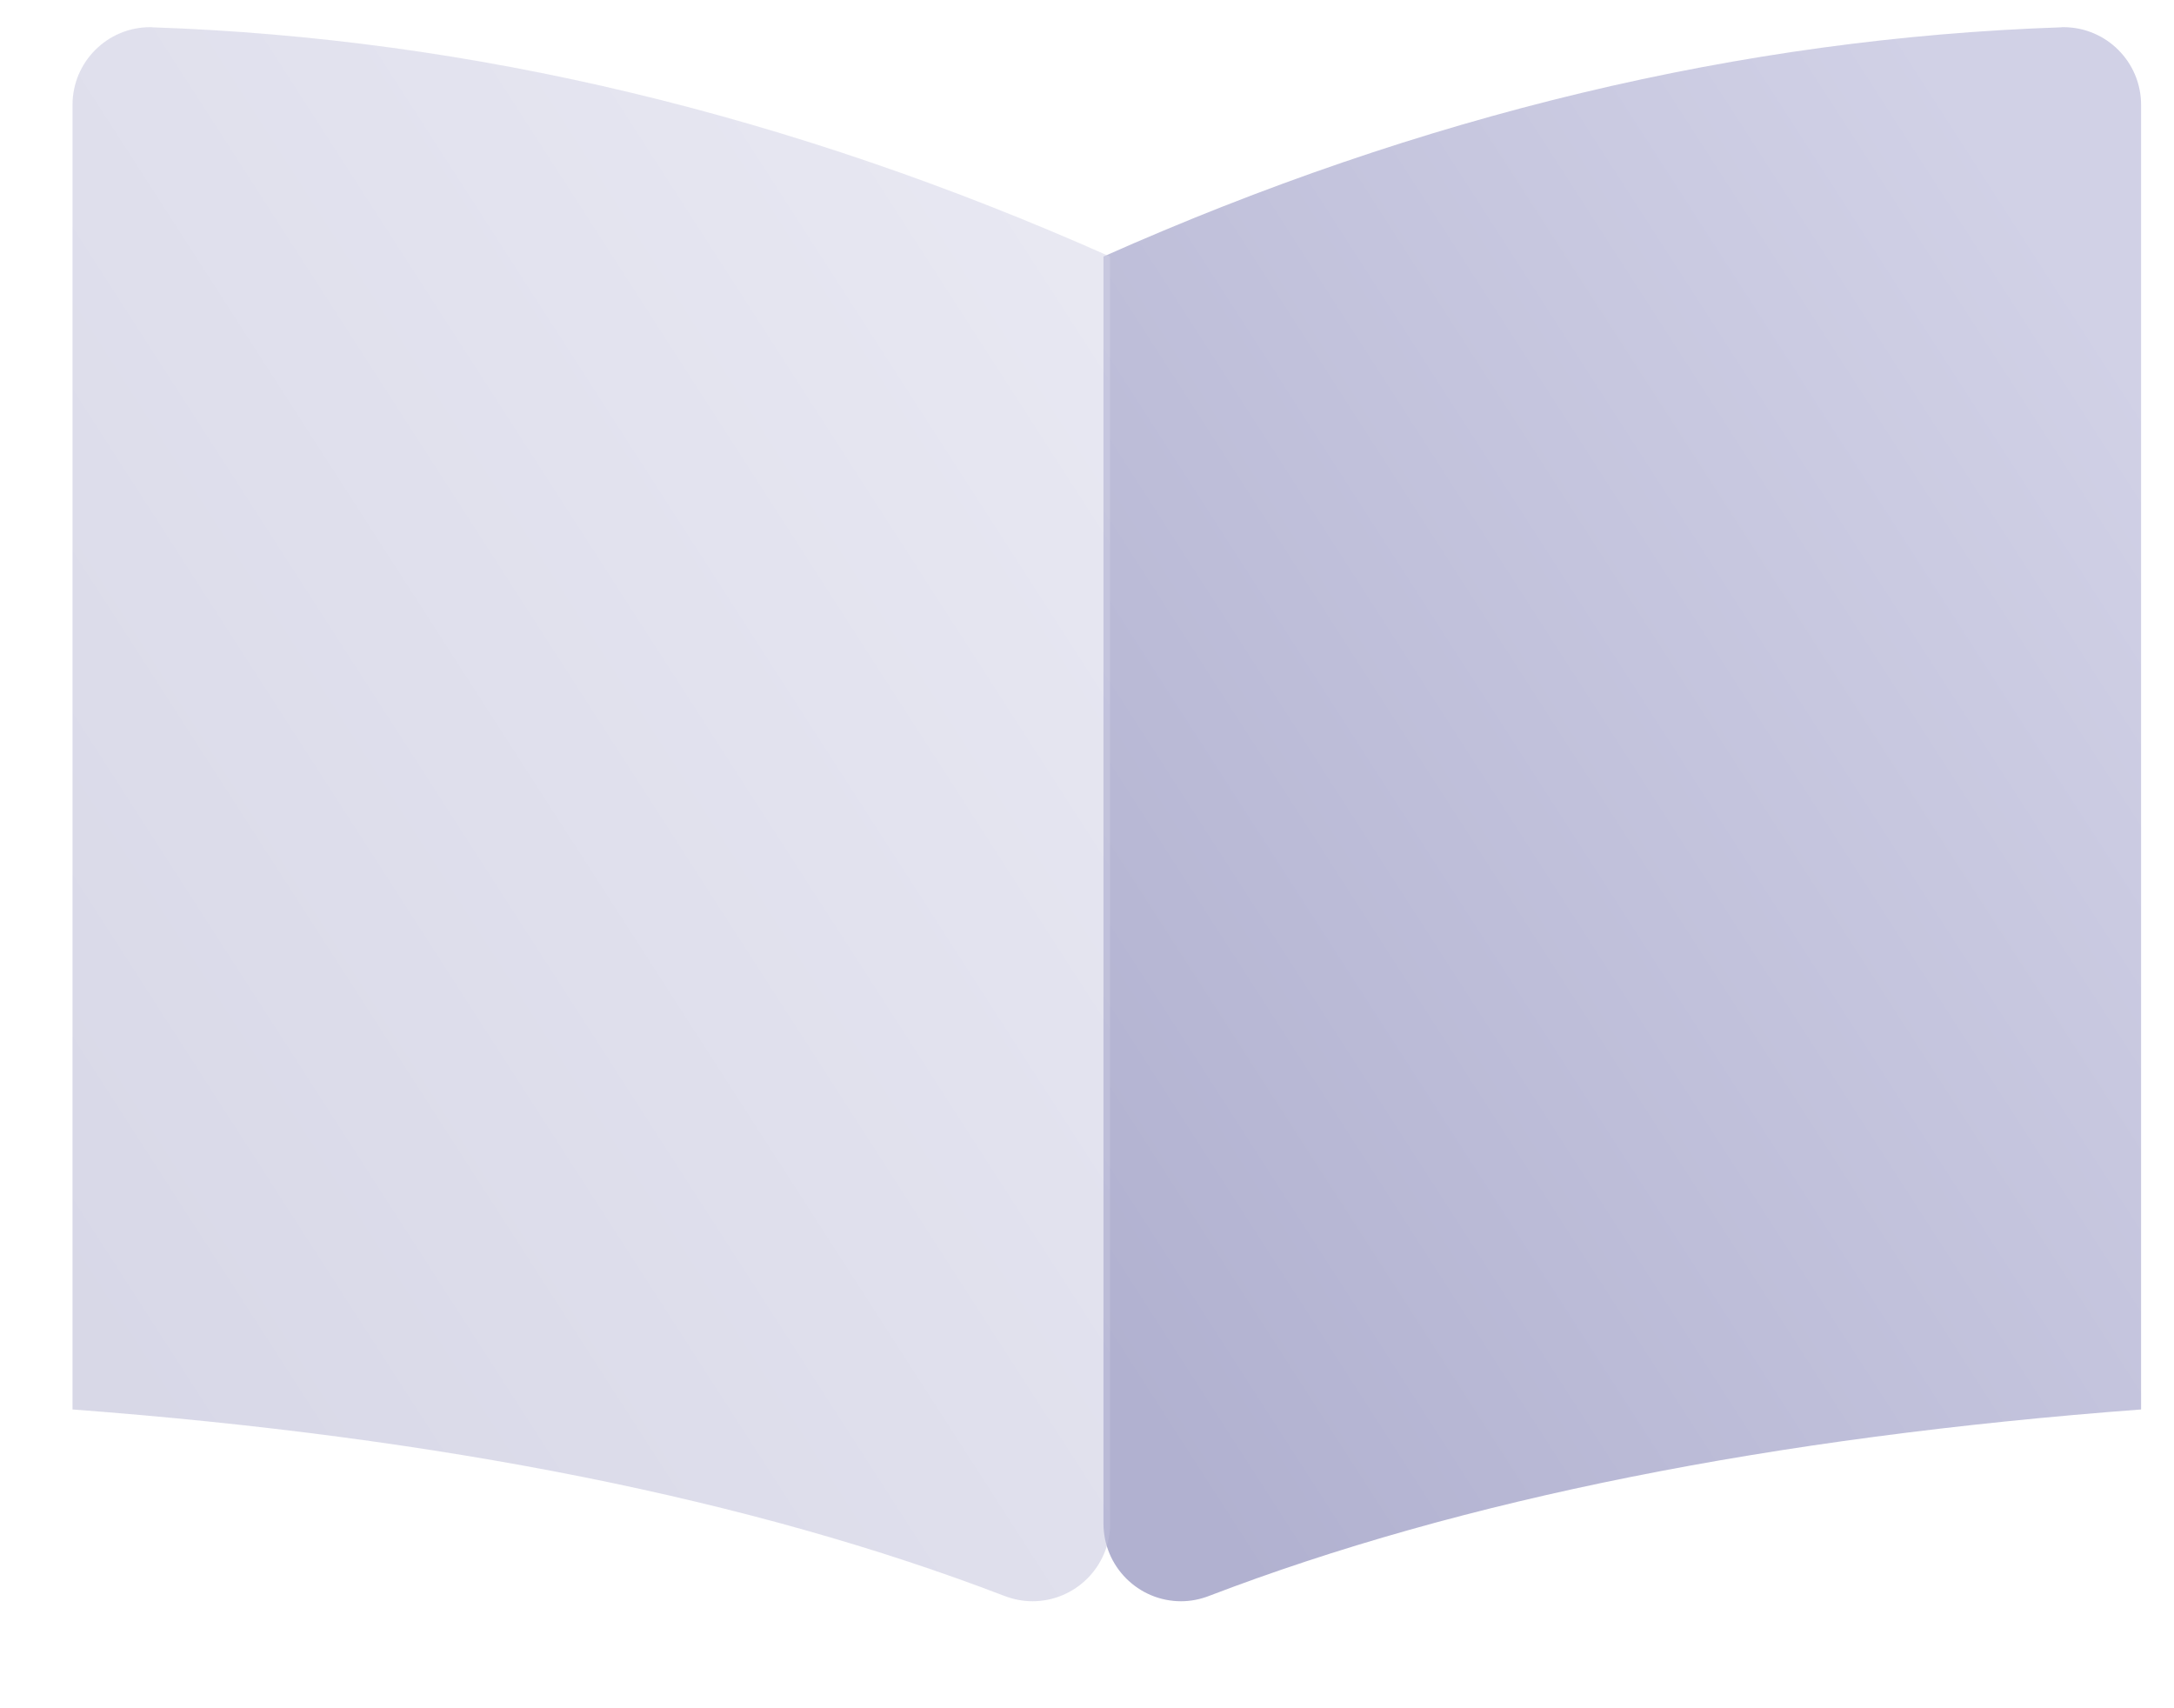 <?xml version="1.0" encoding="UTF-8"?>
<svg width="14px" height="11px" viewBox="0 0 14 11" version="1.1" xmlns="http://www.w3.org/2000/svg" xmlns:xlink="http://www.w3.org/1999/xlink">
    <!-- Generator: sketchtool 51.1 (57501) - http://www.bohemiancoding.com/sketch -->
    <title>5551E23C-610E-49A2-A1A1-F8DF3BC3C9B9</title>
    <desc>Created with sketchtool.</desc>
    <defs>
        <linearGradient x1="3.368%" y1="87.95%" x2="85.142%" y2="7.479%" id="linearGradient-1">
            <stop stop-color="#B1B1D0" offset="0%"></stop>
            <stop stop-color="#D1D1E6" offset="100%"></stop>
        </linearGradient>
    </defs>
    <g id="👨🏻‍🎨-Styleguide-+-Elements" stroke="none" stroke-width="1" fill="none" fill-rule="evenodd">
        <g id="Icons" transform="translate(-1008, -1248)">
            <g id="🈲/Menu/Docs/Active-Copy-2" transform="translate(1008, 1245)">
                <rect id="bound" x="0" y="0" width="14" height="14"></rect>
                <g id="Group" transform="translate(0, 3)" fill="url(#linearGradient-1)">
                    <path d="M7.785,10.277 C9.408,9.655 11.409,9.255 13.788,9.076 C13.788,9.026 13.788,6.226 13.788,0.675 L13.788,0.675 C13.788,0.399 13.564,0.175 13.288,0.175 C13.282,0.175 13.276,0.175 13.271,0.176 C11.216,0.246 9.161,0.738 7.106,1.652 C7.106,1.684 7.106,4.404 7.106,9.81 L7.106,9.81 C7.106,10.087 7.33,10.311 7.606,10.311 C7.667,10.311 7.728,10.299 7.785,10.277 Z" id="Combined-Shape"></path>
                    <path d="M6.469,10.277 C4.847,9.655 2.846,9.255 0.467,9.076 C0.467,9.026 0.467,6.226 0.467,0.675 L0.467,0.675 C0.467,0.399 0.691,0.175 0.967,0.175 C0.972,0.175 0.978,0.175 0.984,0.176 C3.039,0.246 5.094,0.738 7.148,1.652 C7.148,1.684 7.148,4.404 7.148,9.81 L7.149,9.81 C7.149,10.087 6.925,10.311 6.648,10.311 C6.587,10.311 6.527,10.299 6.469,10.277 Z" id="Path-41-Copy" opacity="0.5"></path>
                </g>
            </g>
        </g>
    </g>
</svg>